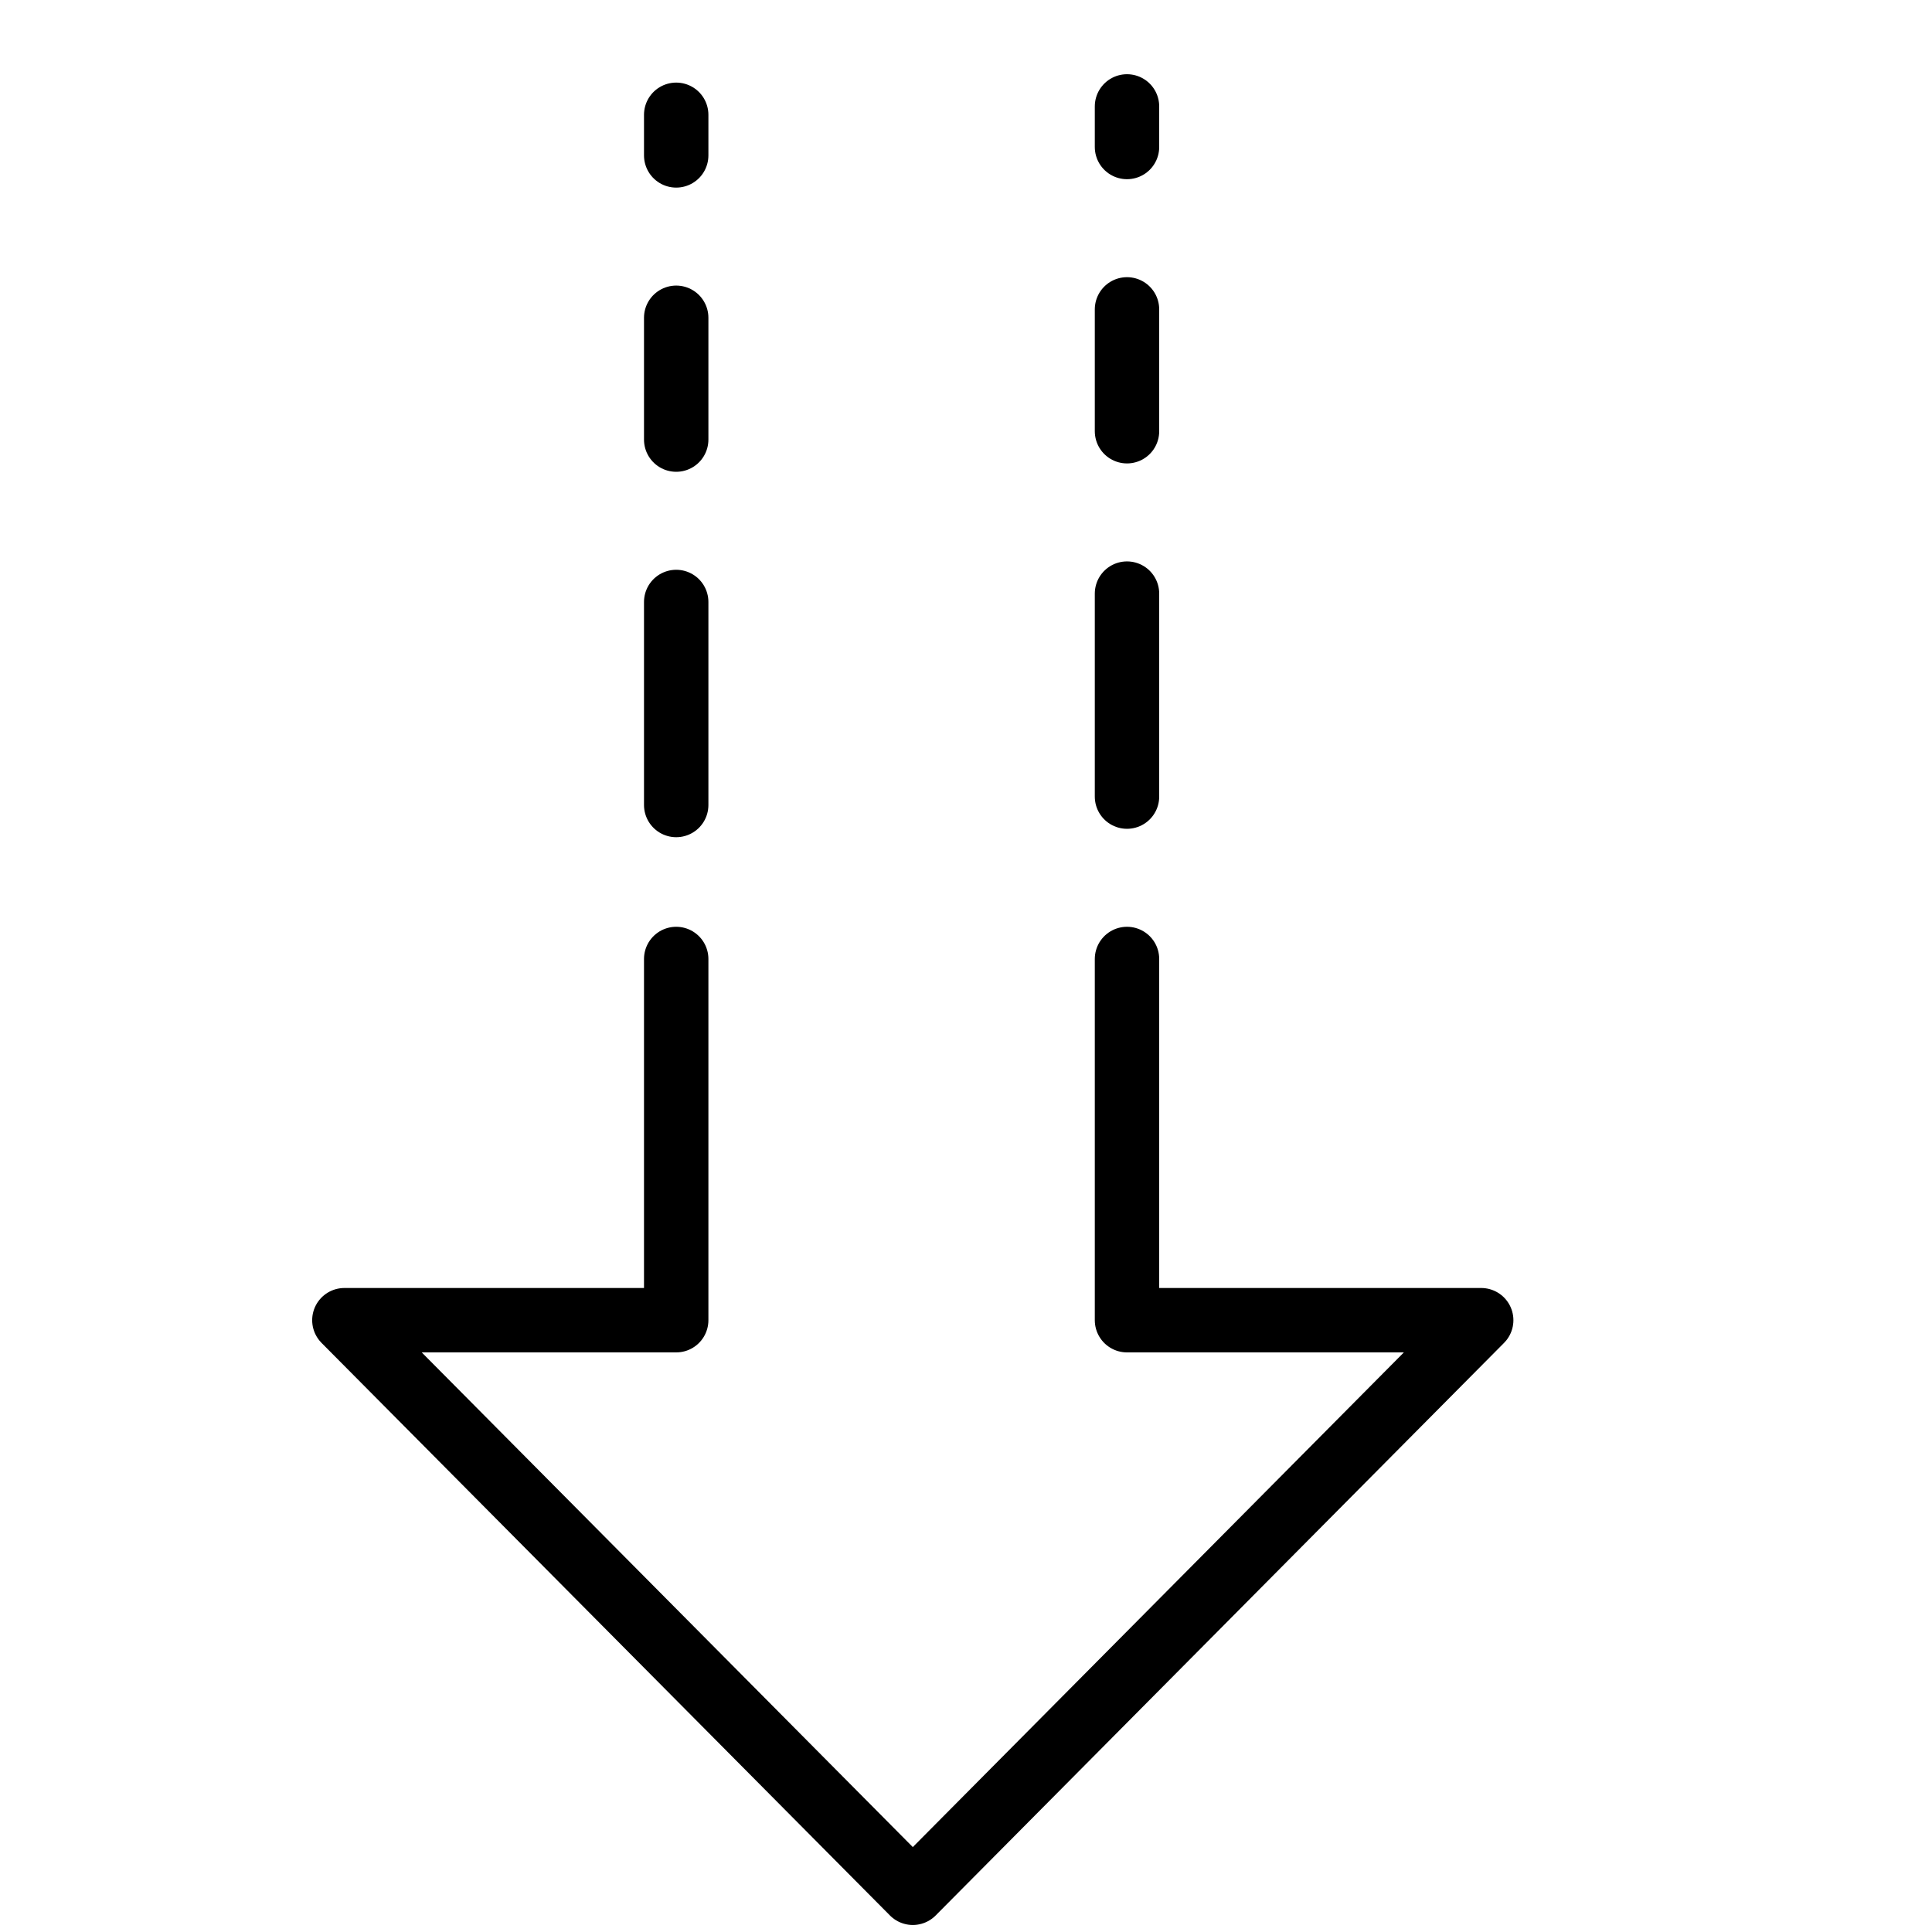 <?xml version="1.0" encoding="UTF-8" standalone="no"?>
<!DOCTYPE svg PUBLIC "-//W3C//DTD SVG 1.1//EN" "http://www.w3.org/Graphics/SVG/1.1/DTD/svg11.dtd">
<svg width="100%" height="100%" viewBox="0 0 60 60" version="1.1" xmlns="http://www.w3.org/2000/svg" xmlns:xlink="http://www.w3.org/1999/xlink" xml:space="preserve" xmlns:serif="http://www.serif.com/" style="fill-rule:evenodd;clip-rule:evenodd;stroke-linecap:round;stroke-linejoin:round;stroke-miterlimit:10;">
    <g>
        <path d="M35,29.782L35,41L46,41L28.348,58.782L10.695,41L21,41L21,29.782" style="fill:none;stroke:black;stroke-width:2px;"/>
        <path d="M35,24.739L35,18.435" style="fill:none;stroke:black;stroke-width:2px;"/>
        <path d="M21,25L21,18.695" style="fill:none;stroke:black;stroke-width:2px;"/>
        <path d="M35,13.392L35,9.608" style="fill:none;stroke:black;stroke-width:2px;"/>
        <path d="M21,13.652L21,9.869" style="fill:none;stroke:black;stroke-width:2px;"/>
        <path d="M35,4.565L35,3.305" style="fill:none;stroke:black;stroke-width:2px;"/>
        <path d="M21,4.826L21,3.565" style="fill:none;stroke:black;stroke-width:2px;"/>
    </g>
</svg>
